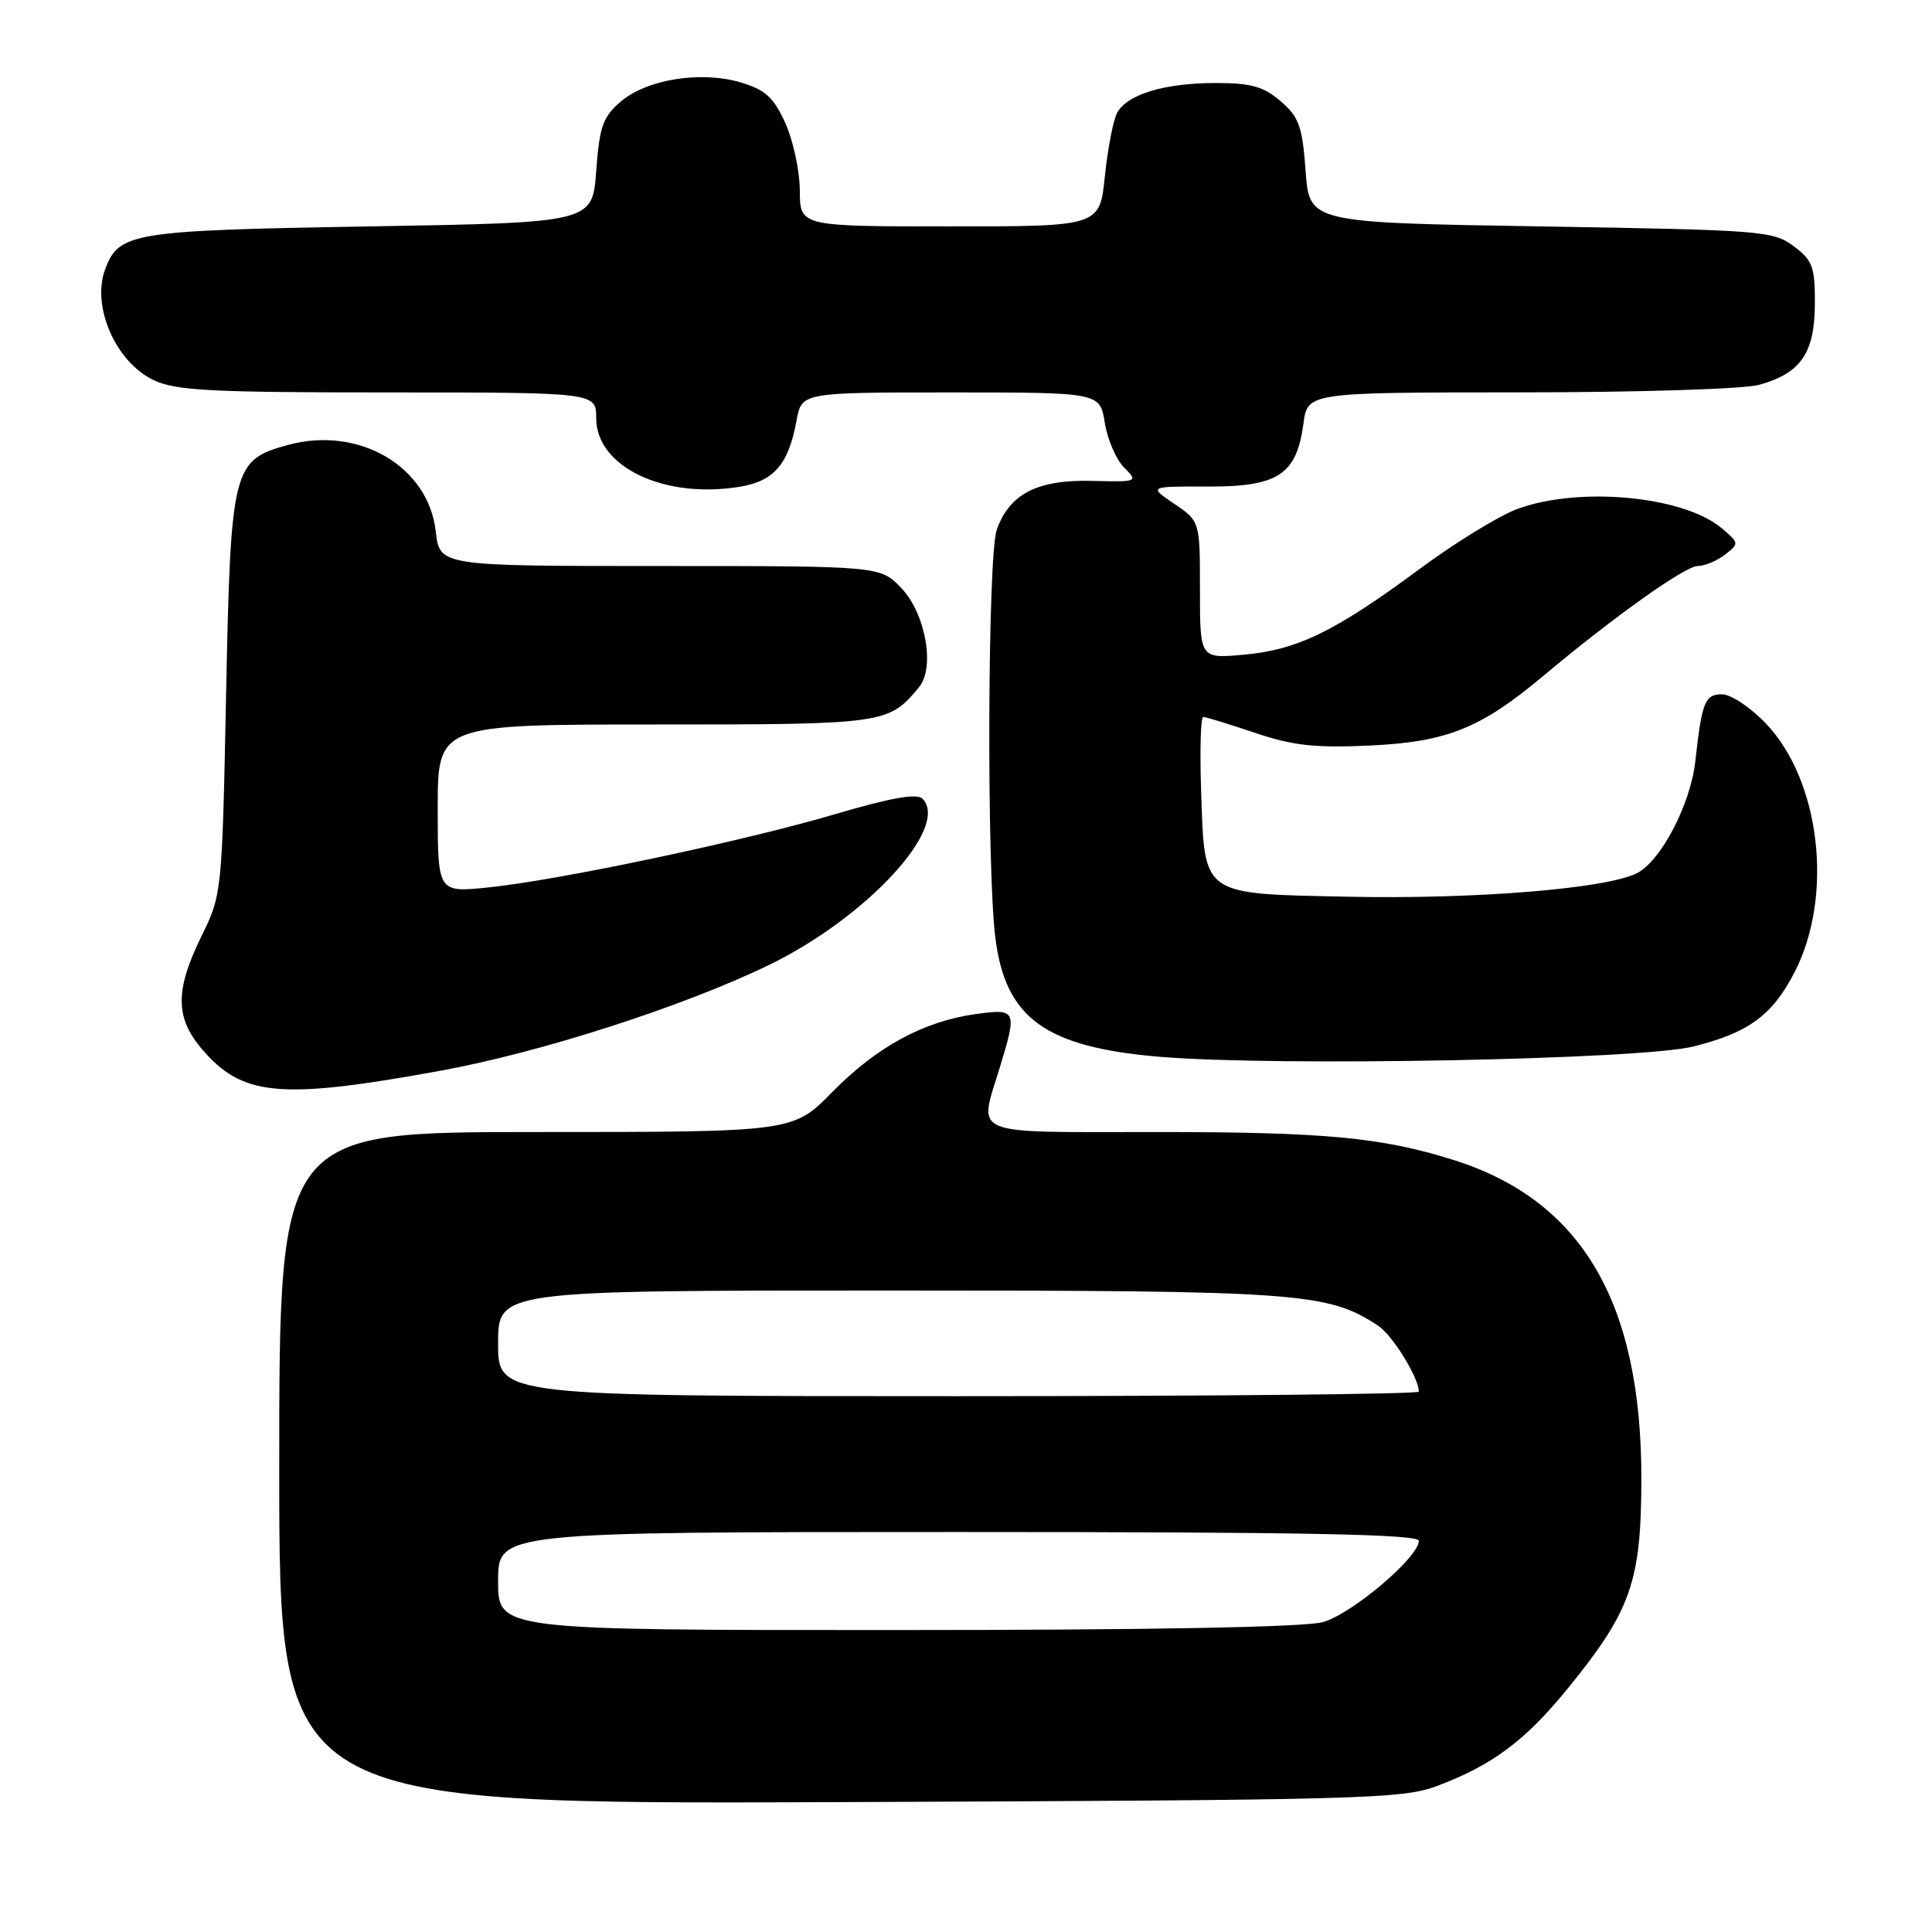 <?xml version="1.0" encoding="UTF-8" standalone="no"?>
<!DOCTYPE svg PUBLIC "-//W3C//DTD SVG 1.1//EN" "http://www.w3.org/Graphics/SVG/1.1/DTD/svg11.dtd" >
<svg xmlns="http://www.w3.org/2000/svg" xmlns:xlink="http://www.w3.org/1999/xlink" version="1.1" viewBox="0 0 256 256">
 <g >
 <path fill="currentColor"
d=" M 190.42 236.65 C 197.78 233.89 202.16 230.61 207.86 223.58 C 216.12 213.40 217.47 209.54 217.49 196.00 C 217.52 172.50 209.55 159.00 192.50 153.67 C 183.01 150.70 175.55 150.00 153.32 150.00 C 128.02 150.00 129.68 150.68 132.49 141.41 C 134.79 133.83 134.70 133.63 129.30 134.37 C 122.40 135.32 116.18 138.70 110.29 144.69 C 105.09 150.00 105.09 150.00 71.04 150.00 C 37.00 150.00 37.00 150.00 37.00 194.54 C 37.00 239.08 37.00 239.08 111.25 238.79 C 180.58 238.52 185.83 238.38 190.42 236.65 Z  M 58.40 141.87 C 71.63 139.46 90.50 133.38 101.86 127.88 C 114.83 121.60 125.95 109.55 122.22 105.82 C 121.50 105.10 117.98 105.72 110.84 107.83 C 98.60 111.45 74.10 116.63 64.68 117.59 C 58.00 118.28 58.00 118.28 58.00 107.14 C 58.00 96.00 58.00 96.00 86.78 96.00 C 117.31 96.00 117.73 95.94 121.78 91.05 C 123.93 88.45 122.64 81.28 119.43 77.92 C 116.63 75.00 116.63 75.00 87.44 75.00 C 58.26 75.00 58.26 75.00 57.74 70.42 C 56.78 61.82 47.59 56.42 38.23 58.94 C 30.81 60.94 30.57 61.89 29.96 92.00 C 29.43 118.27 29.40 118.55 26.72 124.00 C 23.04 131.50 23.17 135.13 27.31 139.64 C 32.47 145.28 37.72 145.65 58.40 141.87 Z  M 224.37 138.67 C 231.71 136.84 234.85 134.53 237.80 128.80 C 242.98 118.74 241.22 103.47 234.02 95.90 C 231.97 93.74 229.36 92.00 228.17 92.00 C 225.91 92.00 225.51 93.01 224.64 100.85 C 224.01 106.61 220.03 114.19 216.83 115.74 C 212.63 117.77 195.39 119.17 178.71 118.82 C 159.07 118.42 159.63 118.81 159.16 104.97 C 158.97 99.48 159.09 95.00 159.44 95.00 C 159.78 95.00 162.86 95.95 166.28 97.10 C 171.31 98.80 174.22 99.12 181.50 98.79 C 191.73 98.31 196.20 96.52 204.50 89.56 C 213.82 81.74 223.29 75.00 224.96 75.00 C 225.87 75.00 227.49 74.32 228.56 73.50 C 230.46 72.03 230.46 71.96 228.16 70.01 C 223.12 65.74 209.37 64.42 201.11 67.42 C 198.69 68.30 192.84 71.88 188.11 75.39 C 176.92 83.67 171.93 86.11 164.82 86.75 C 159.00 87.28 159.00 87.28 159.00 78.17 C 159.00 69.07 159.00 69.07 155.60 66.76 C 152.19 64.45 152.19 64.45 160.07 64.47 C 169.36 64.50 171.80 62.89 172.71 56.15 C 173.26 52.00 173.26 52.00 201.38 51.99 C 217.04 51.99 231.10 51.55 233.10 50.99 C 238.61 49.46 240.45 46.79 240.48 40.29 C 240.50 35.37 240.19 34.51 237.68 32.63 C 234.98 30.59 233.50 30.48 204.18 30.00 C 173.50 29.50 173.50 29.50 173.00 22.66 C 172.57 16.73 172.13 15.51 169.69 13.41 C 167.43 11.46 165.78 11.00 161.09 11.00 C 154.30 11.00 149.34 12.50 148.02 14.96 C 147.51 15.92 146.78 19.70 146.40 23.35 C 145.72 30.00 145.72 30.00 125.86 30.00 C 106.00 30.00 106.00 30.00 105.98 25.25 C 105.97 22.64 105.10 18.62 104.06 16.31 C 102.51 12.91 101.41 11.90 98.18 10.93 C 92.90 9.35 85.69 10.50 82.23 13.48 C 79.88 15.50 79.43 16.78 79.00 22.66 C 78.50 29.50 78.50 29.50 49.00 30.00 C 17.48 30.53 15.78 30.81 13.95 35.63 C 12.08 40.55 15.31 47.97 20.36 50.37 C 23.29 51.76 27.93 52.00 51.40 52.00 C 79.00 52.00 79.00 52.00 79.00 55.41 C 79.00 61.88 88.06 66.18 98.12 64.48 C 102.58 63.73 104.49 61.48 105.54 55.75 C 106.22 52.00 106.22 52.00 125.98 52.00 C 145.74 52.00 145.74 52.00 146.39 56.01 C 146.74 58.22 147.89 60.89 148.95 61.95 C 150.84 63.84 150.78 63.87 144.68 63.72 C 137.44 63.54 133.74 65.45 132.07 70.22 C 130.87 73.68 130.72 114.95 131.89 124.25 C 133.22 134.95 138.53 138.77 153.78 140.04 C 169.42 141.33 217.44 140.40 224.37 138.67 Z  M 66.00 209.50 C 66.00 203.00 66.00 203.00 127.00 203.00 C 172.95 203.00 188.00 203.29 188.00 204.17 C 188.00 206.35 179.12 213.87 175.29 214.94 C 172.86 215.61 152.62 215.99 118.75 215.99 C 66.00 216.00 66.00 216.00 66.00 209.50 Z  M 66.00 178.00 C 66.00 171.00 66.00 171.00 117.82 171.00 C 172.21 171.00 175.90 171.26 182.59 175.65 C 184.51 176.91 188.00 182.55 188.00 184.40 C 188.00 184.73 160.55 185.00 127.00 185.00 C 66.00 185.00 66.00 185.00 66.00 178.00 Z "/>
</g>
</svg>